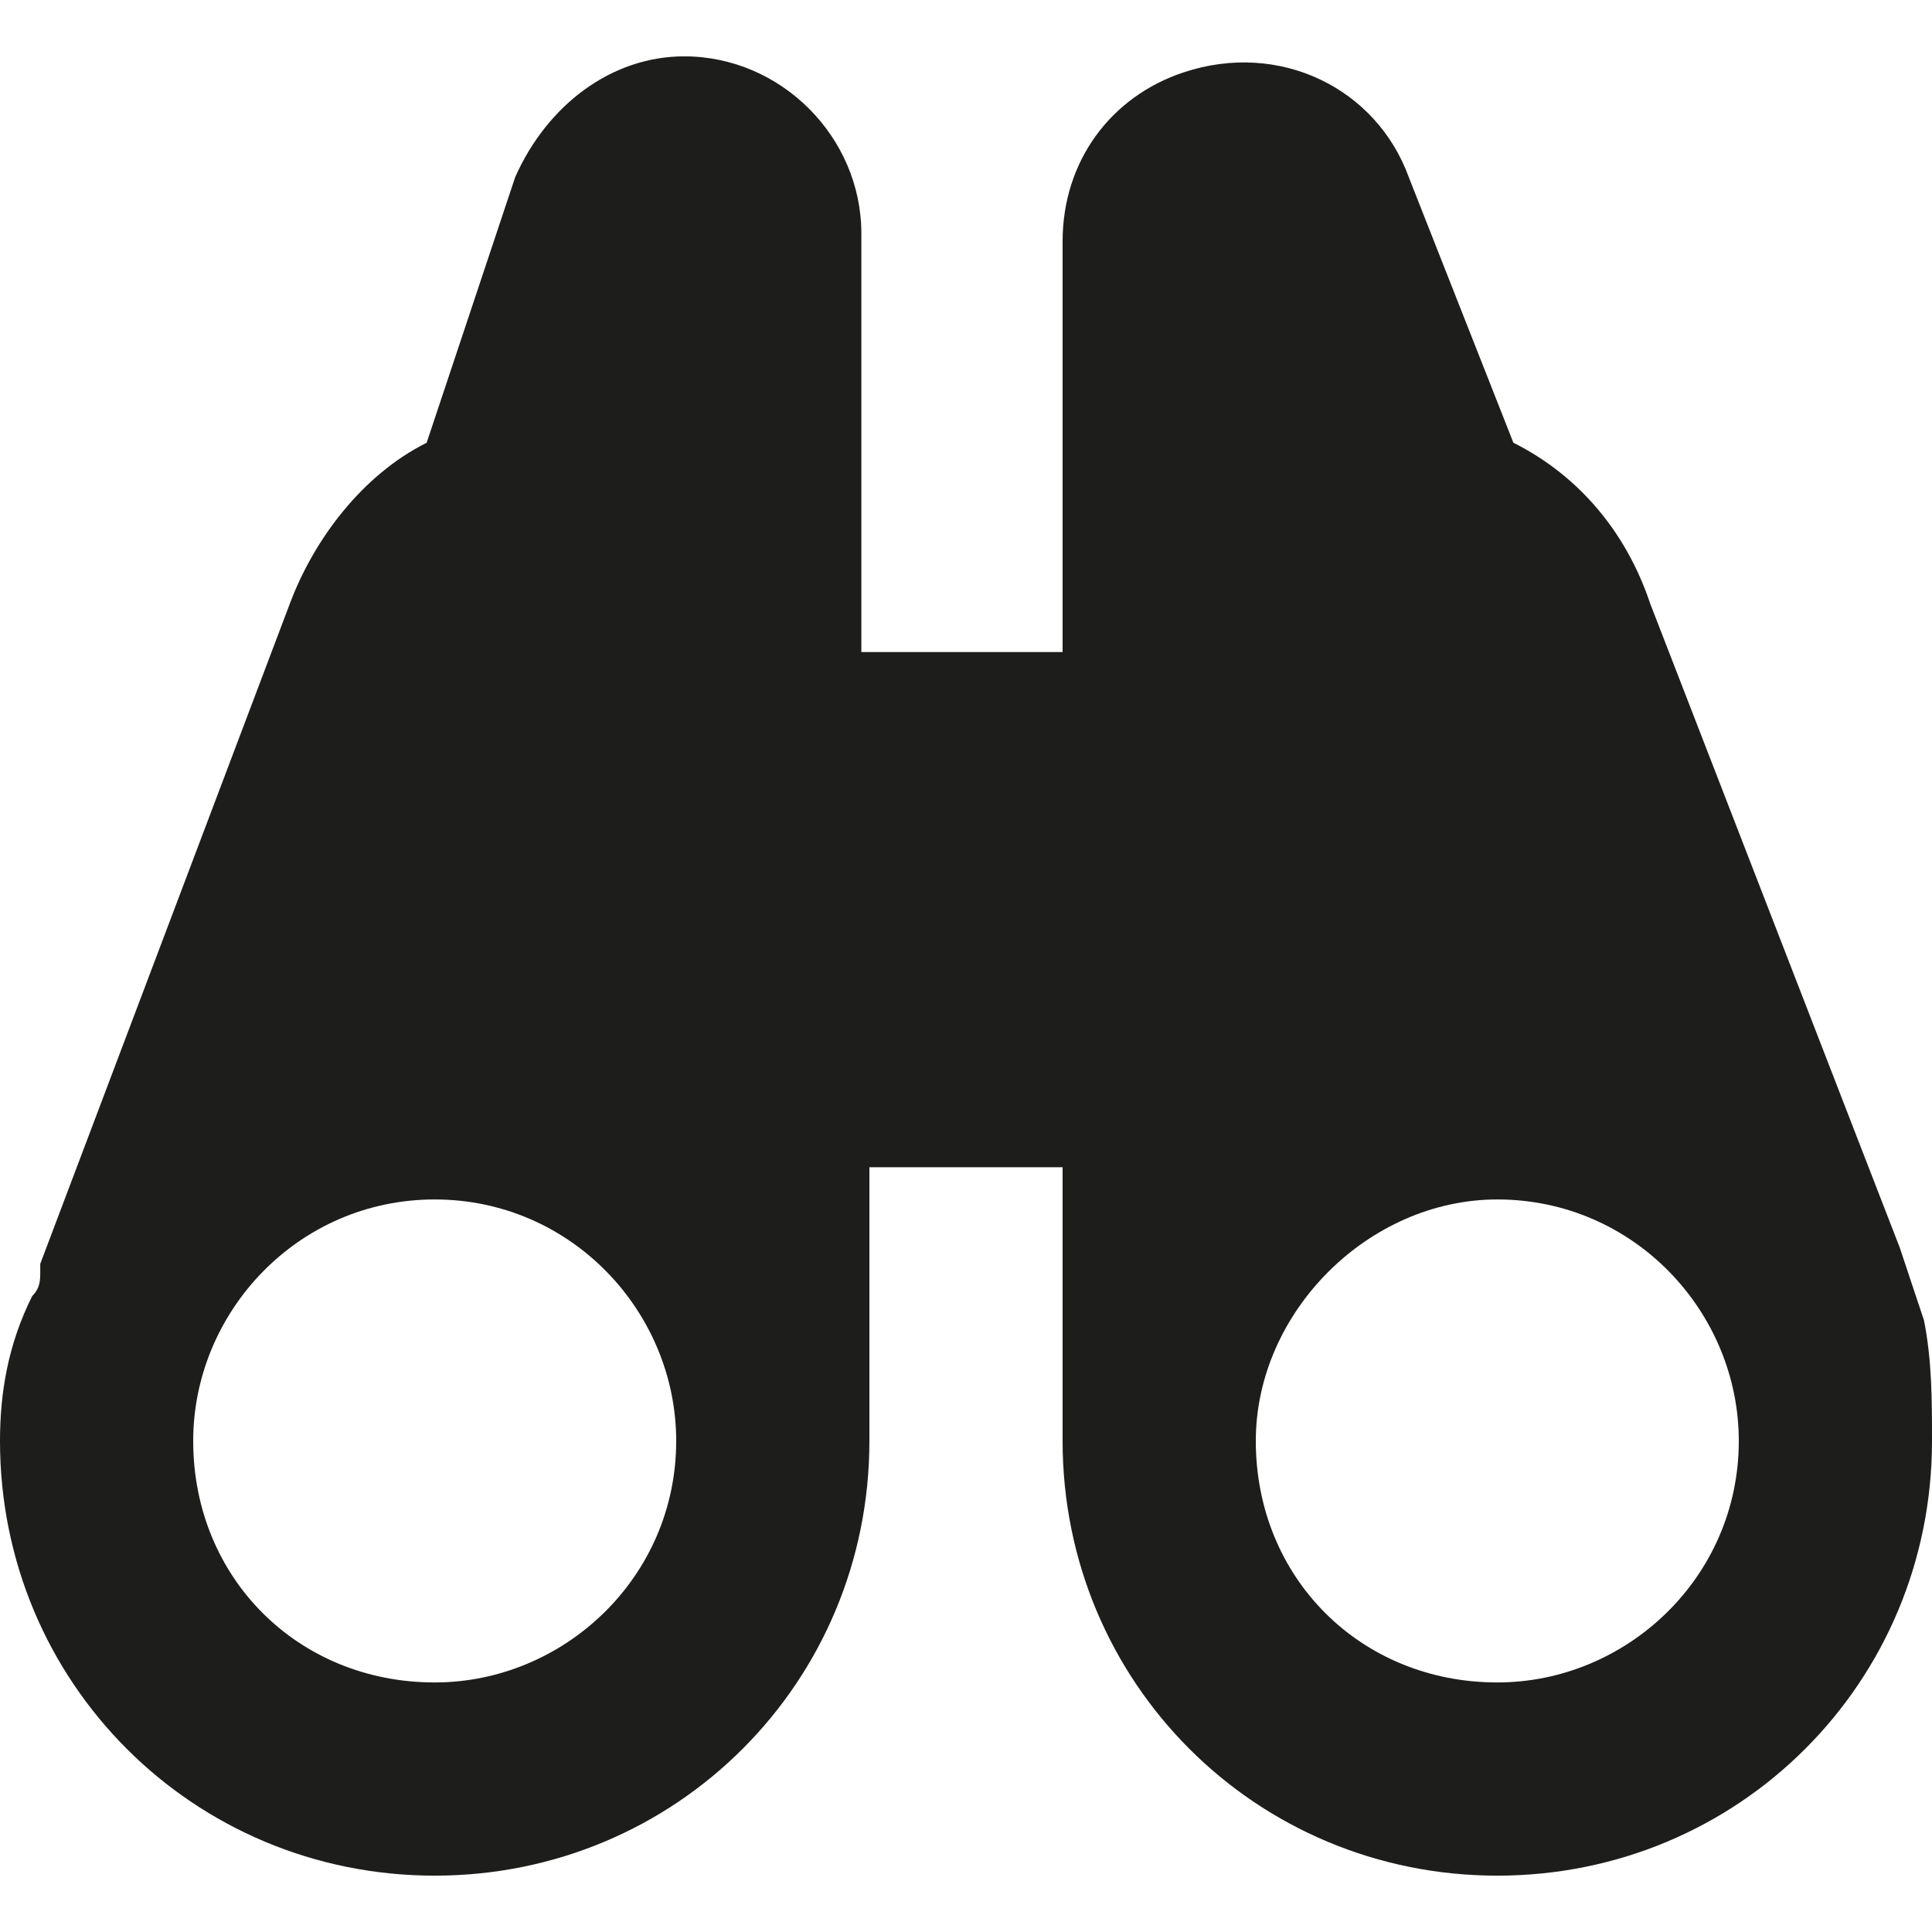 <?xml version="1.0" encoding="utf-8"?>
<!-- Generator: Adobe Illustrator 22.1.0, SVG Export Plug-In . SVG Version: 6.00 Build 0)  -->
<svg version="1.1" id="Group_118" xmlns="http://www.w3.org/2000/svg" xmlns:xlink="http://www.w3.org/1999/xlink" x="0px" y="0px"
	 viewBox="0 0 24 24" style="enable-background:new 0 0 24 24;" xml:space="preserve">
<style type="text/css">
	.st0{fill:#1D1D1B;}
</style>
<g id="Group_117" transform="translate(0)">
	<path id="Path_181" class="st0" d="M23.9,16.4L23.9,16.4c-0.1-0.3-0.2-0.6-0.3-0.9l-3.1-8l0,0c-0.3-0.9-0.9-1.6-1.7-2l-1.3-3.3l0,0
		c-0.4-1.1-1.6-1.7-2.8-1.3c-0.9,0.3-1.5,1.1-1.5,2.1v5.1h-2.5V2.9c0-1.2-1-2.2-2.2-2.2c-0.9,0-1.7,0.6-2.1,1.5l0,0L5.3,5.5
		c-0.8,0.4-1.4,1.2-1.7,2l0,0l-3.1,8.2l0,0.1c0,0.1,0,0.2-0.1,0.3C0.1,16.7,0,17.3,0,17.9c0,3,2.4,5.4,5.4,5.4s5.4-2.4,5.4-5.4v-3.4
		h2.4v3.4c0,3,2.4,5.4,5.4,5.4c3,0,5.4-2.4,5.4-5.4C24,17.4,24,16.9,23.9,16.4z M5.4,22.3c-1.1,0-2.2-0.4-3-1.2
		c-0.8-0.8-1.3-2-1.3-3.1c0-0.6,0.1-1.2,0.3-1.7c0.7-1.6,2.3-2.7,4-2.7c1.2,0,2.3,0.5,3.1,1.3c0.7,0.8,1.1,1.7,1.2,2.8v0.3
		C9.8,20.4,7.8,22.3,5.4,22.3L5.4,22.3z M18.6,22.3c-1.1,0-2.2-0.4-3-1.2c-0.8-0.8-1.3-2-1.3-3.1v-0.3c0.1-2.3,2.1-4.1,4.4-4.1
		c1.2,0,2.3,0.5,3.1,1.3c0.5,0.5,0.8,1,1,1.7c0.1,0.4,0.2,0.9,0.2,1.4C23,20.3,21.1,22.3,18.6,22.3L18.6,22.3z"/>
</g>
<path id="Path_182" class="st0" d="M5.4,14.9c1.7,0,3,1.4,3,3c0,1.7-1.4,3-3,3c-1.7,0-3-1.3-3-3C2.4,16.3,3.7,14.9,5.4,14.9
	 M5.4,13.2c-2.6,0-4.7,2.1-4.7,4.7s2.1,4.7,4.7,4.7s4.7-2.1,4.7-4.7C10.1,15.3,8,13.2,5.4,13.2z"/>
<path id="Path_183" class="st0" d="M18.6,14.9c1.7,0,3,1.4,3,3c0,1.7-1.4,3-3,3c-1.7,0-3-1.3-3-3C15.6,16.3,17,14.9,18.6,14.9
	 M18.6,13.2c-2.6,0-4.7,2.1-4.7,4.7s2.1,4.7,4.7,4.7s4.7-2.1,4.7-4.7C23.3,15.3,21.2,13.2,18.6,13.2z"/>
</svg>
